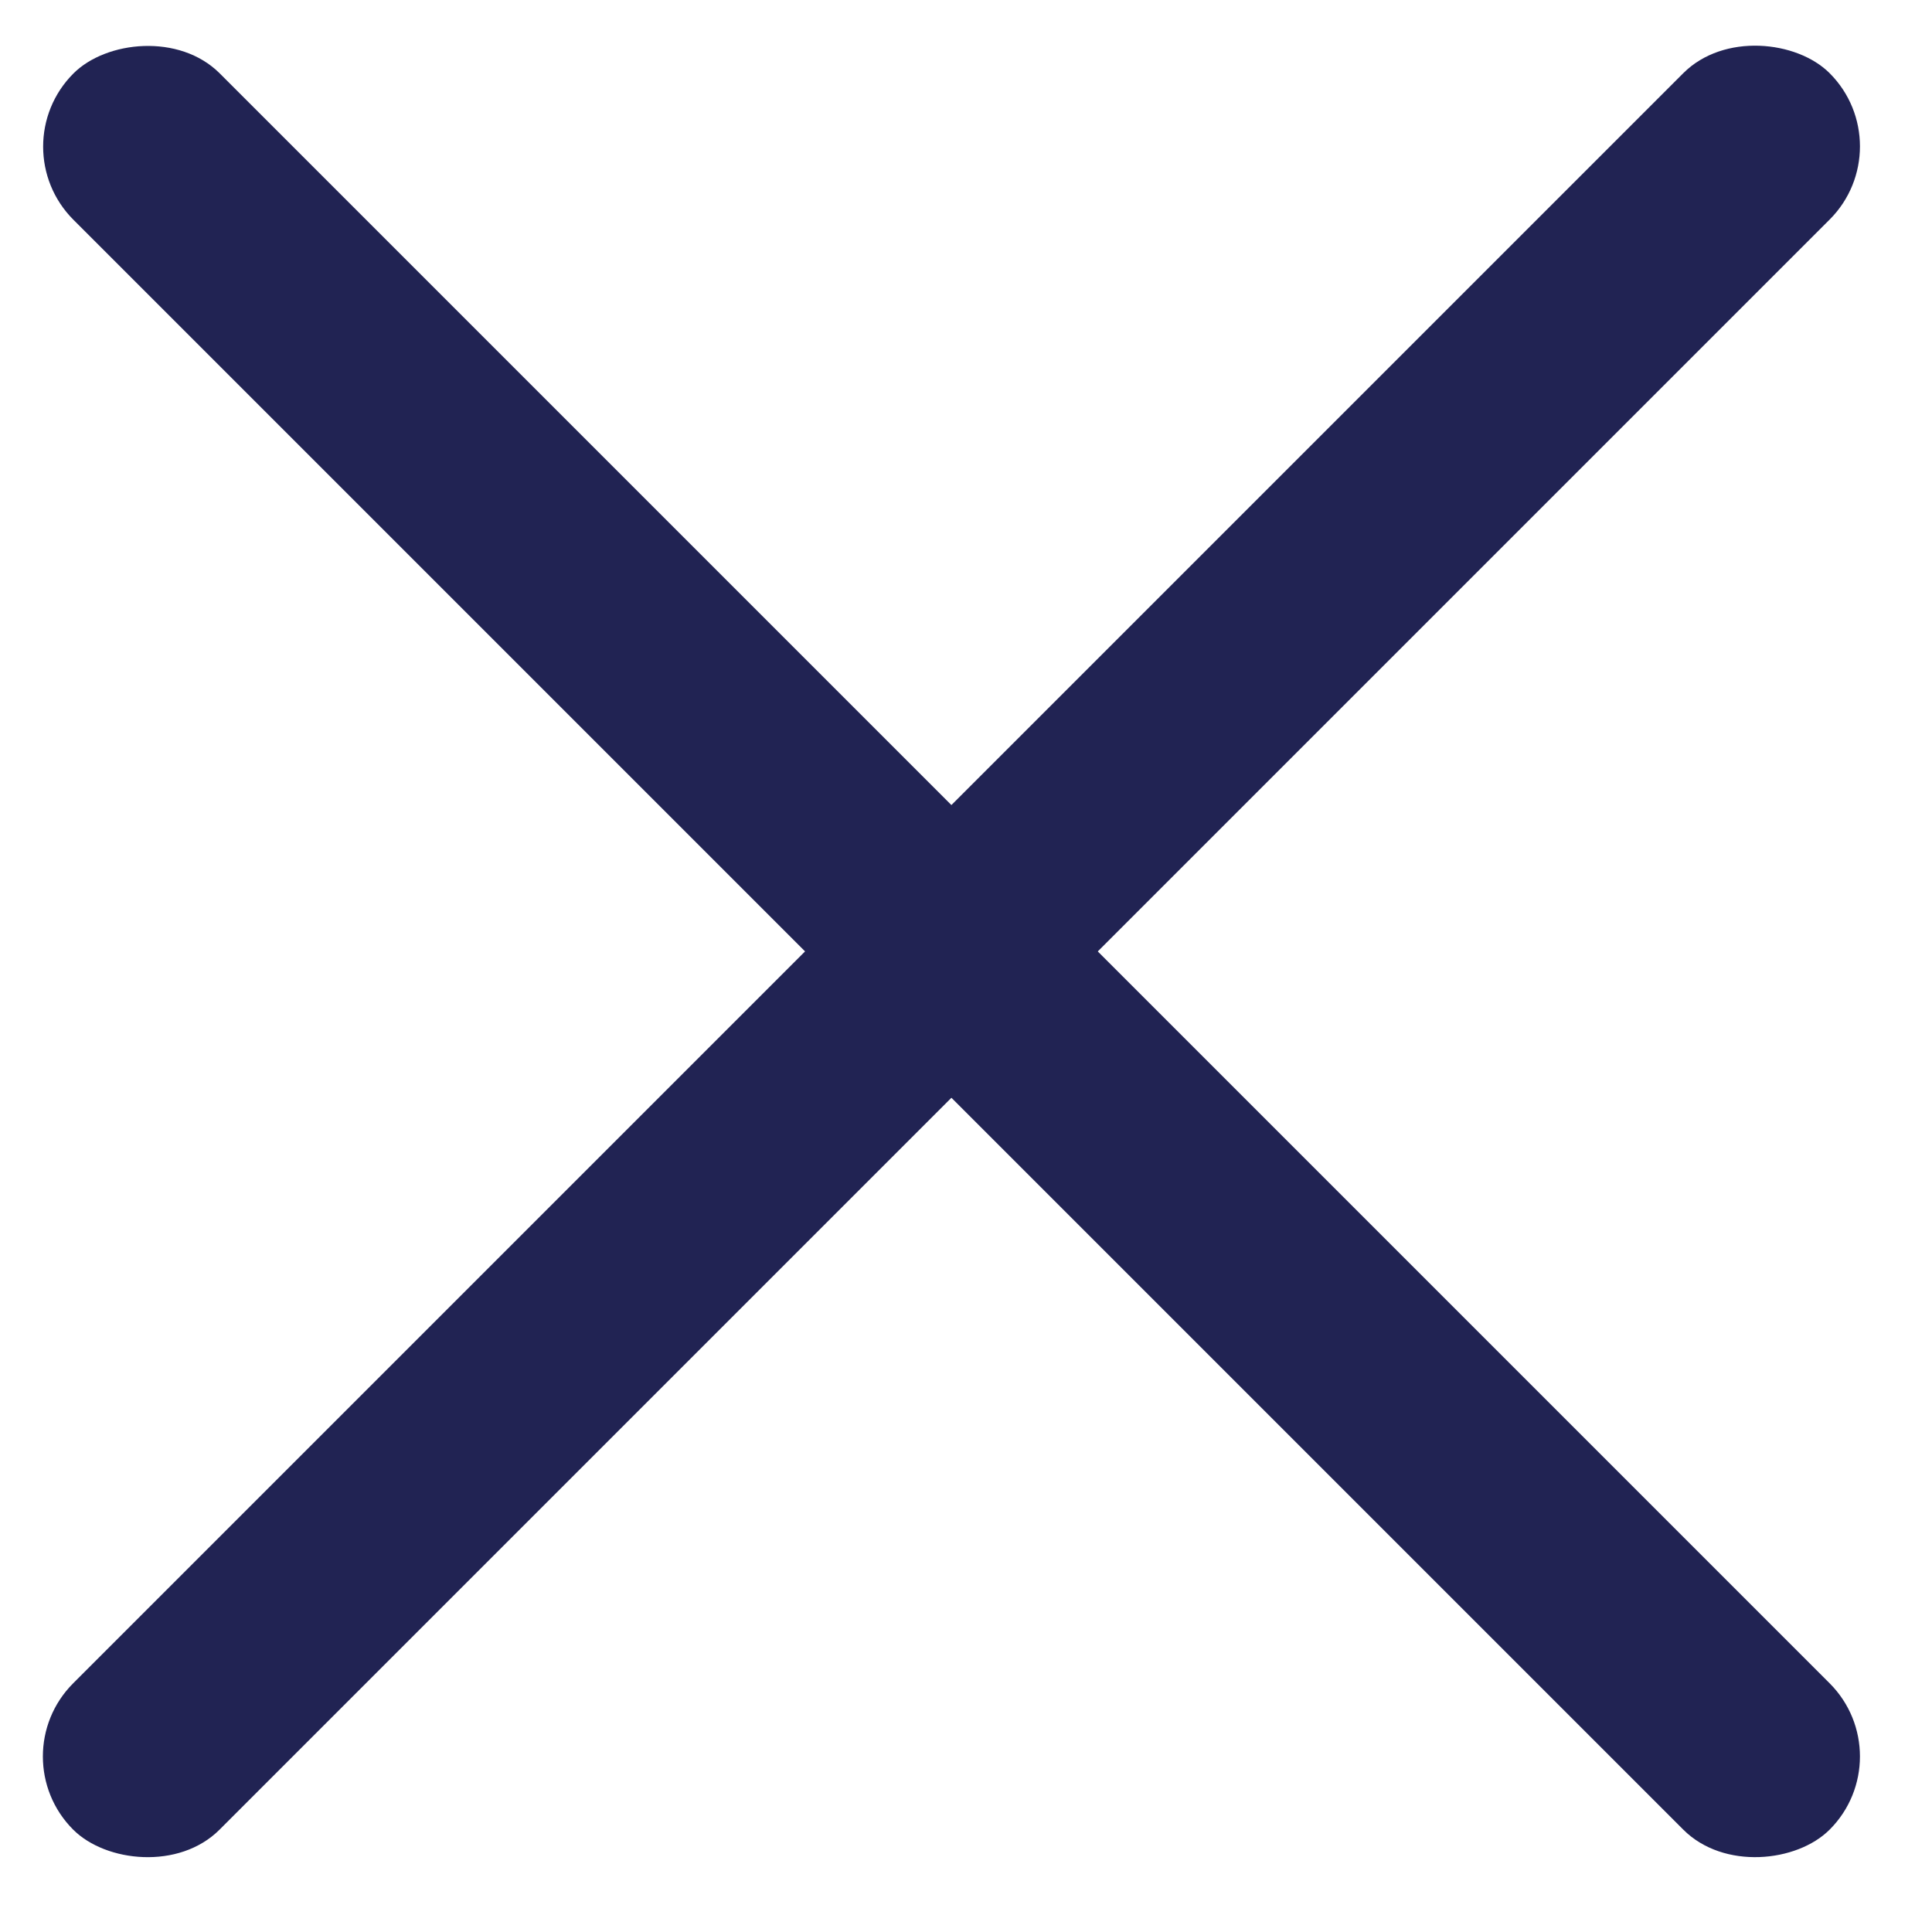 <svg width="28" height="28" viewBox="0 0 28 28" fill="none" xmlns="http://www.w3.org/2000/svg">
<rect y="25.456" width="36" height="3" rx="1.5" transform="rotate(-45 0 25.456)" fill="#212353"/>
<rect width="36" height="3" rx="1.5" transform="matrix(-0.707 -0.707 -0.707 0.707 27.577 25.456)" fill="#212353"/>
</svg>
